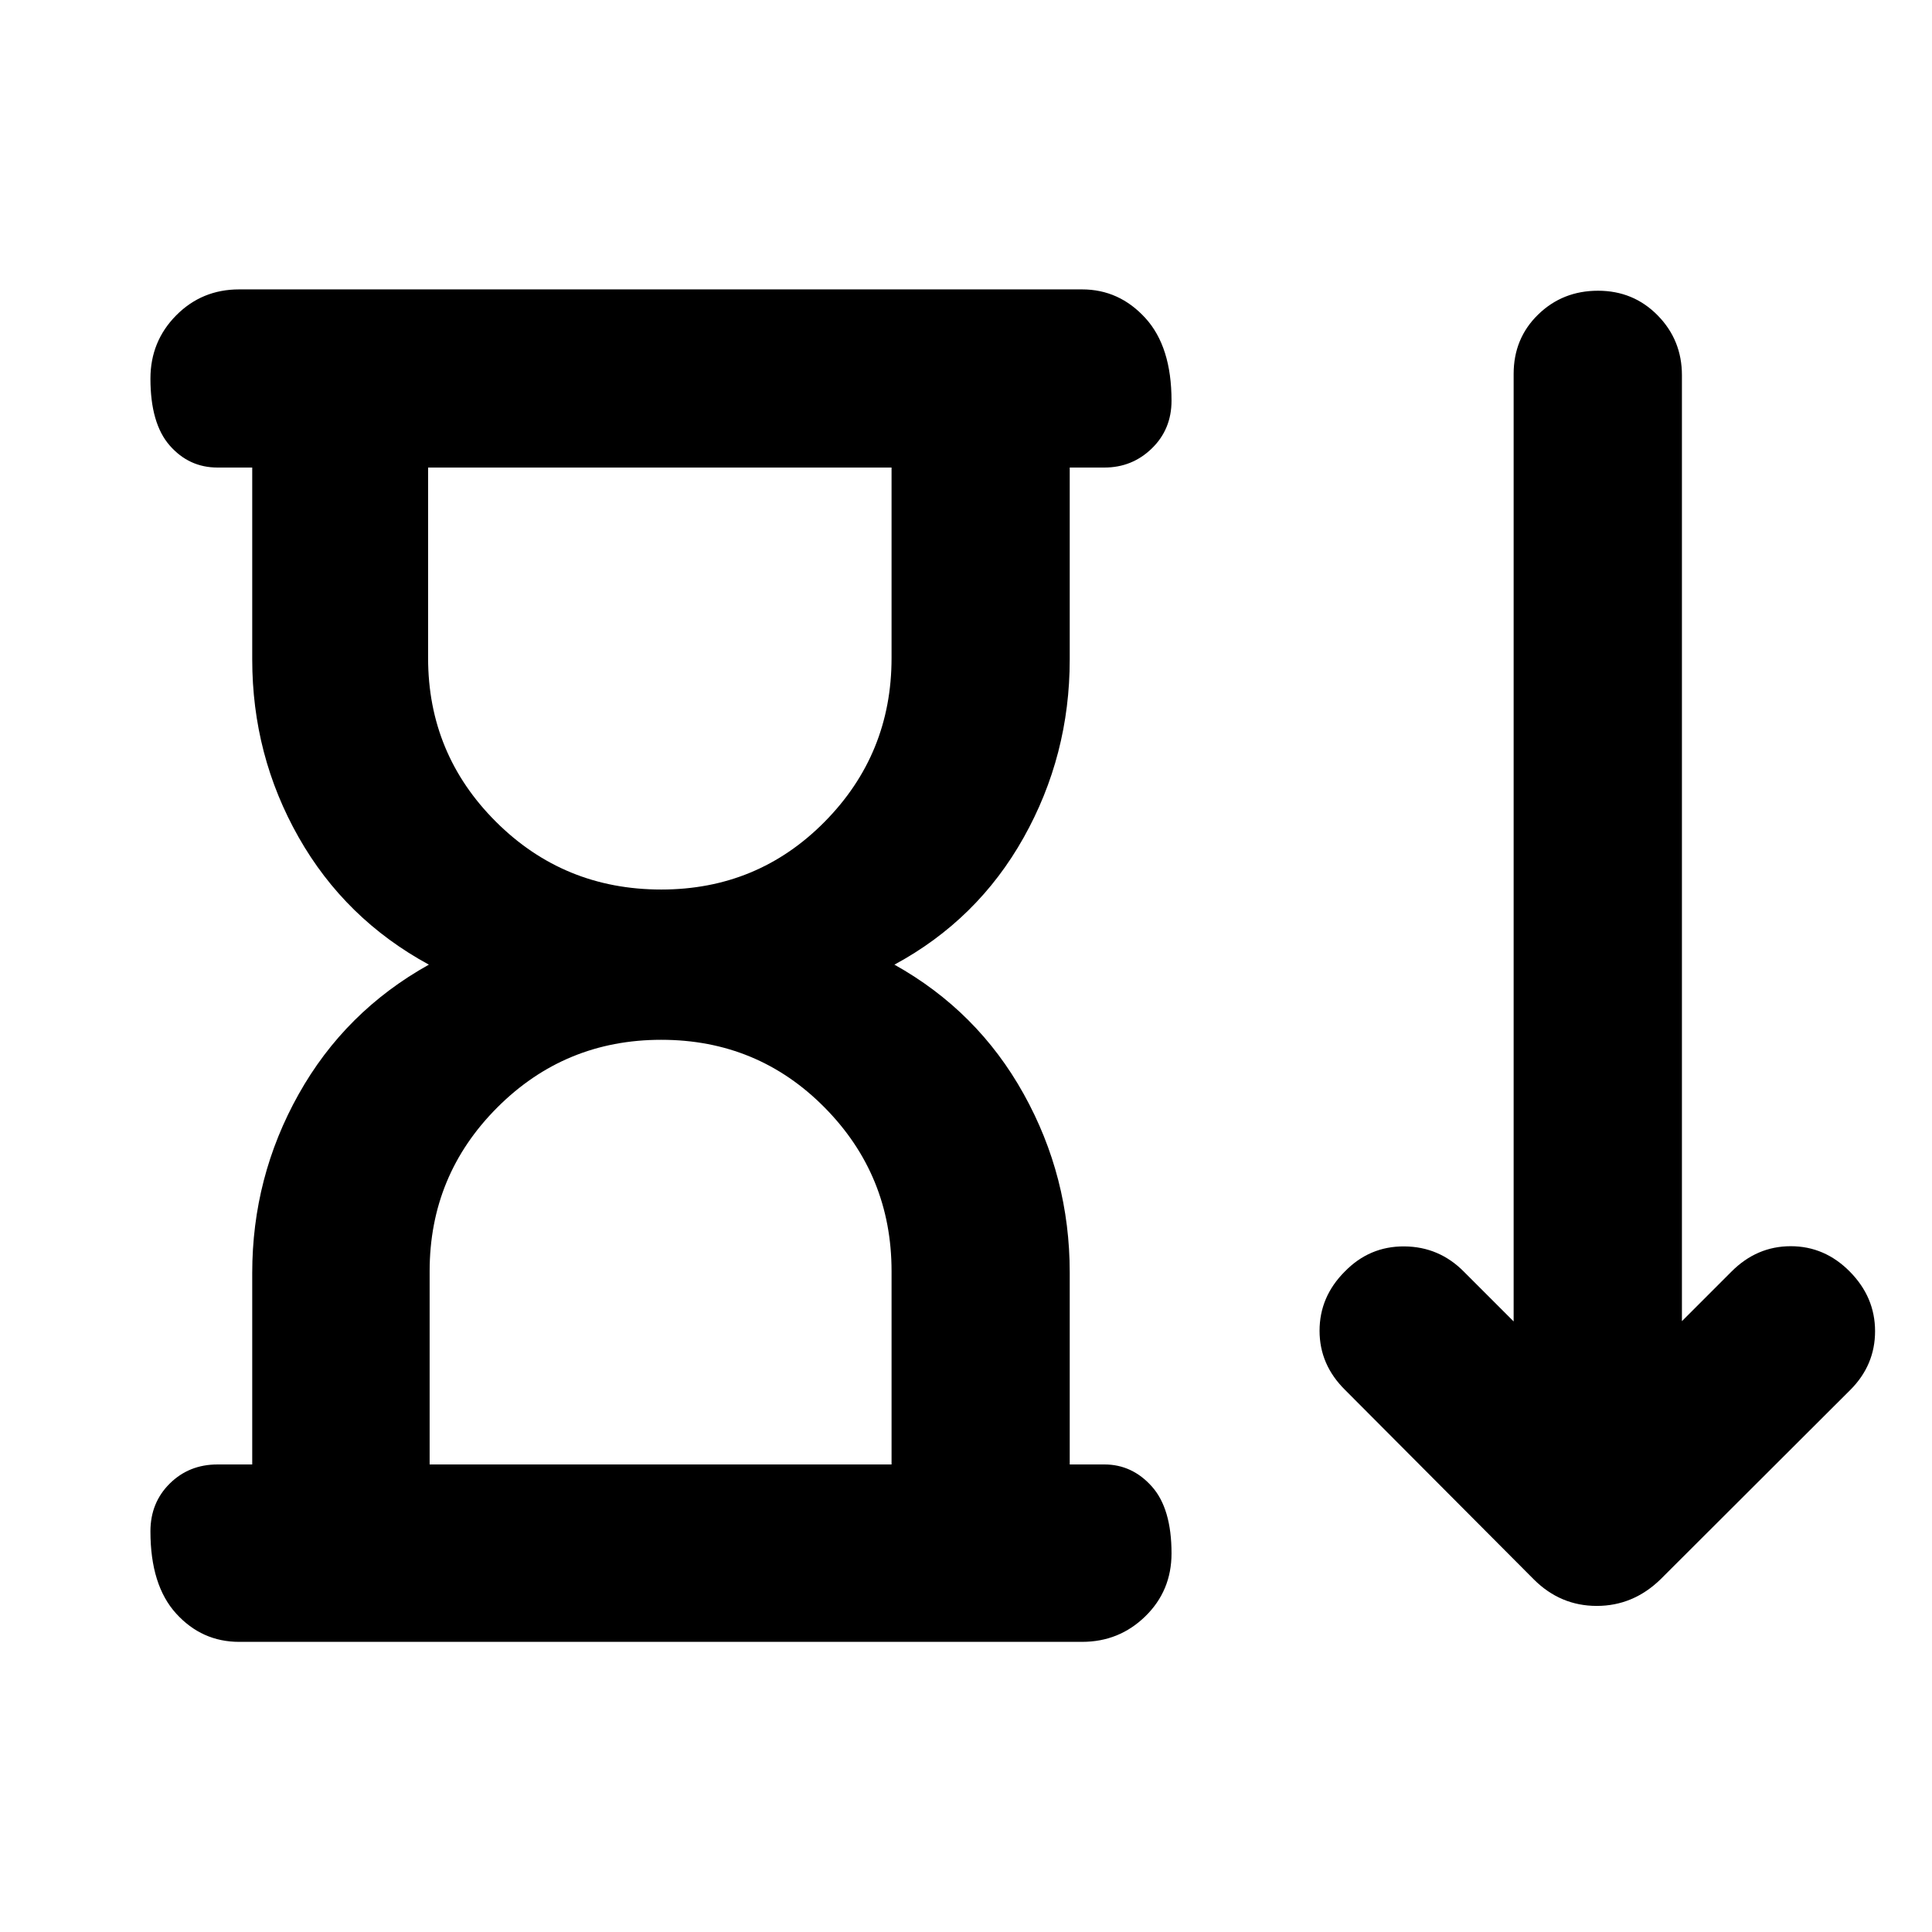 <svg xmlns="http://www.w3.org/2000/svg" height="40" viewBox="0 -960 960 960" width="40"><path d="m762.12-175.23-93.76-94.13q-12.68-12.51-12.68-29.37t12.45-29.36q12.32-12.71 29.66-12.58 17.33.13 29.63 12.58l24.7 24.7V-774.2q0-17.65 12.16-29.49 12.16-11.85 29.76-11.85 17.61 0 29.66 12.26 12.04 12.26 12.04 29.74v470.02l24.56-24.57q12.6-12.68 29.51-12.68 16.92 0 29.41 12.68 12.49 12.68 12.49 29.55t-12.3 29.18l-94.32 94.13q-13.58 13.2-31.67 13.2-18.1 0-31.3-13.2ZM328.58-518q47.9 0 81.17-33.65 33.26-33.65 33.26-81.35v-94.68H212.72V-633q0 47.7 33.74 81.35Q280.21-518 328.58-518Zm-115.1 285.68h229.53v-96.01q0-47.7-33.26-81.35-33.27-33.65-81.17-33.65t-81.5 33.65q-33.6 33.65-33.6 81.35v96.01Zm-88.15 0v-95.16q0-47.62 23.05-88.78 23.04-41.16 64.72-64.41-41.68-22.68-64.72-63.32-23.05-40.65-23.05-88.34v-95.35h-17.24q-14.17 0-23.75-10.94-9.59-10.93-9.59-33.25 0-18.5 12.79-31.42 12.79-12.91 31.29-12.91h418.84q18.45 0 31.45 14.23t13 41.07q0 14.22-9.78 23.72-9.77 9.5-23.56 9.5h-17.24v95.35q0 47.69-22.9 88.53-22.9 40.83-64.21 63.13 41.31 23.06 64.21 64.22 22.9 41.16 22.9 88.78v95.35h17.24q13.79 0 23.56 10.94 9.78 10.93 9.78 33.25 0 18.55-13 31.25-13 12.71-31.45 12.71H118.83q-18.5 0-31.29-14.05-12.79-14.04-12.79-40.88 0-14.22 9.59-23.72 9.58-9.5 23.75-9.5h17.24Zm202.68-495.36Zm.57 495.36Z"/></svg>